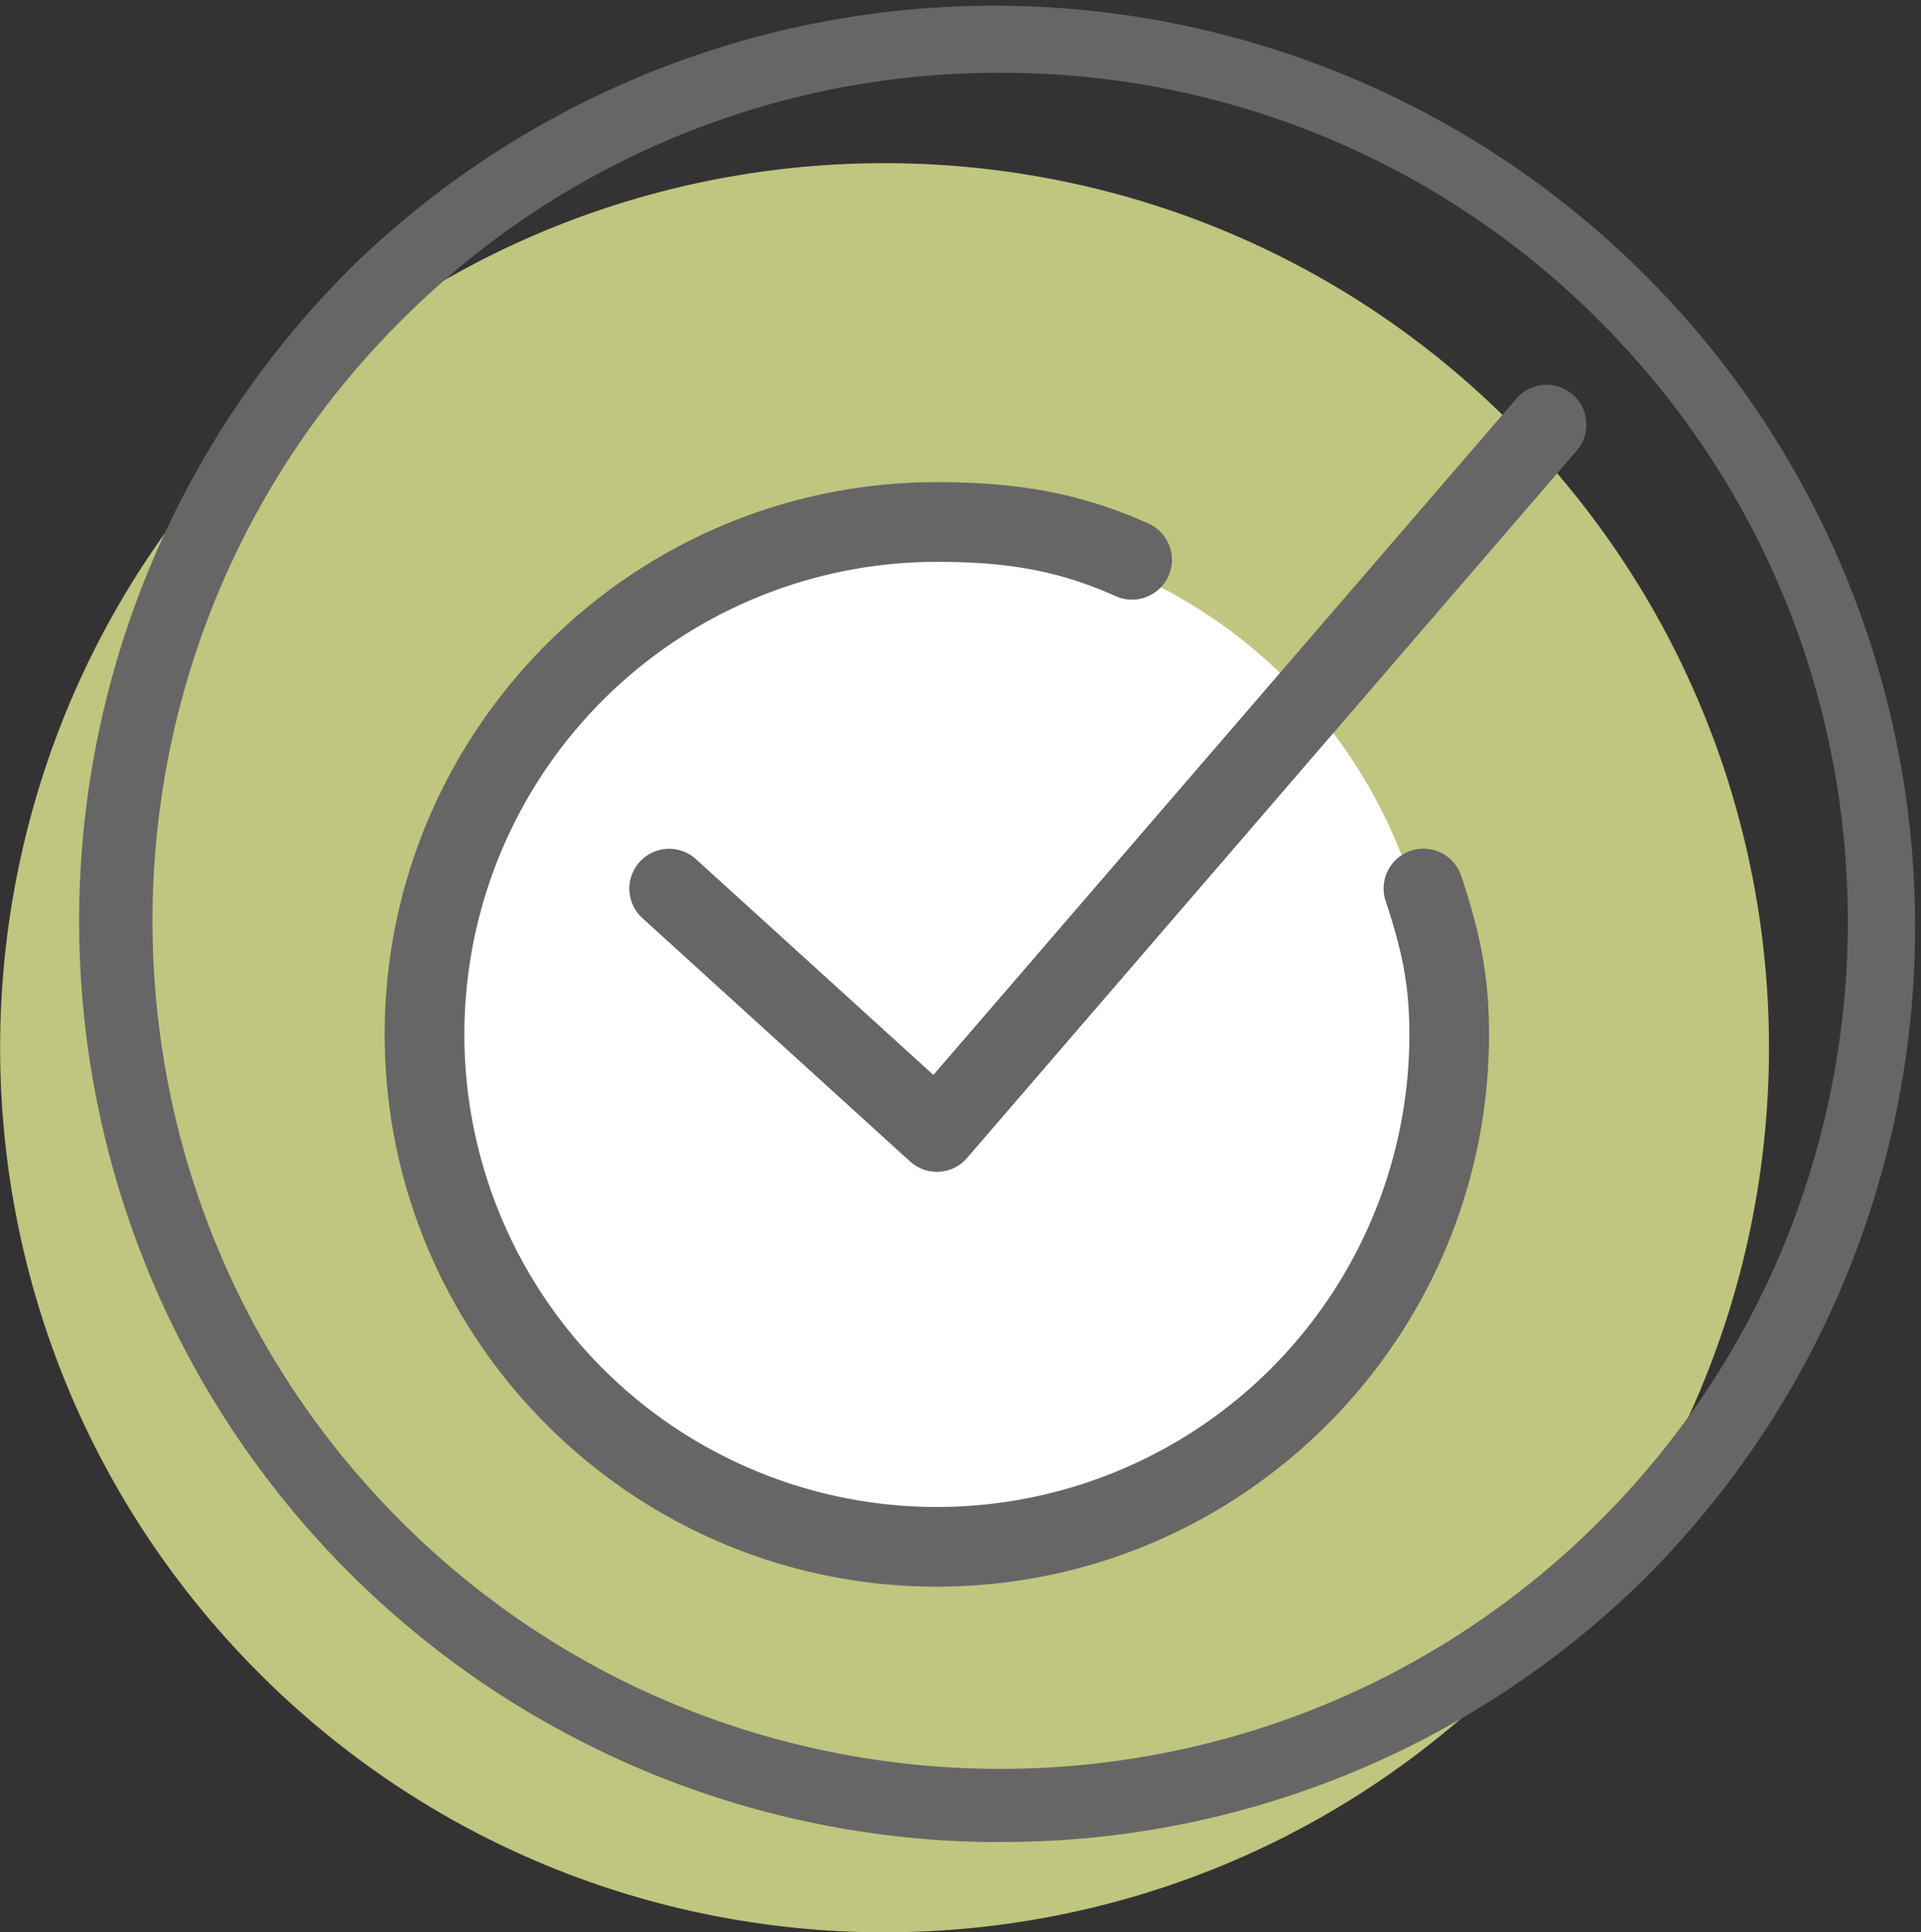 <svg id="Calque_1" data-name="Calque 1" xmlns="http://www.w3.org/2000/svg" viewBox="0 0 497.13 500"><rect x="0" y="0" width="497.13" height="500" fill="#333333" stroke="none"/><defs><style>.cls-1{opacity:0.85;}.cls-2{fill:#d8de8c;}.cls-3{fill:#fff;}.cls-4{opacity:0.6;}.cls-5{fill:#666;}</style></defs><g class="cls-1"><path class="cls-2" d="M394.76,111.88c-87.94-90.82-232.85-93.14-323.65-5.21S-22,339.5,65.9,430.32s232.82,93.17,323.65,5.21S482.71,202.71,394.76,111.88Z" transform="translate(-1.43 0)"/></g><circle class="cls-3" cx="239.16" cy="269.66" r="132.7"/><g class="cls-4"><path class="cls-5" d="M260.36,472.14l-3.87,0A233.82,233.82,0,0,1,97.61,70.33a233.82,233.82,0,1,1,325.3,336A232.22,232.22,0,0,1,260.36,472.14Zm-.2-457.79A222.41,222.41,0,0,0,104.47,77.42c-88.71,85.9-91,228-5.09,316.67s228,91,316.67,5.1,91-228,5.1-316.67A222.46,222.46,0,0,0,263.86,14.38C262.63,14.36,261.39,14.35,260.16,14.35Z" transform="translate(-1.43 0)"/></g><path class="cls-5" d="M260.36,476.62l-3.94,0A238.3,238.3,0,0,1,94.49,67.11,238.3,238.3,0,0,1,426,409.5,236.7,236.7,0,0,1,260.36,476.62Zm-.19-457.78a218,218,0,0,0-152.58,61.8C20.65,164.82,18.41,304,102.6,391S326,480.15,412.93,396s89.18-223.4,5-310.33A218.05,218.05,0,0,0,263.79,18.86Z" transform="translate(-1.43 0)"/><path class="cls-5" d="M243.88,303.22a10.29,10.29,0,0,1-6.93-2.68L167.49,237.4a10.31,10.31,0,0,1,13.87-15.25l61.62,56L393.91,103.08a10.31,10.31,0,0,1,15.62,13.46L251.68,299.64a10.28,10.28,0,0,1-7.18,3.56Z" transform="translate(-1.43 0)"/><path class="cls-5" d="M243.88,410.55c-78.79,0-142.9-64.1-142.9-142.89s64.11-142.9,142.9-142.9c21.86,0,37.71,3.1,54.71,10.68a10.31,10.31,0,0,1-8.41,18.83c-14.33-6.4-27.31-8.89-46.3-8.89A122.28,122.28,0,1,0,366.16,267.66c0-13.45-2.18-22.55-6.19-34.64a10.31,10.31,0,0,1,19.57-6.49c4.58,13.81,7.23,25,7.23,41.13C386.77,346.45,322.67,410.55,243.88,410.55Z" transform="translate(-1.43 0)"/></svg>